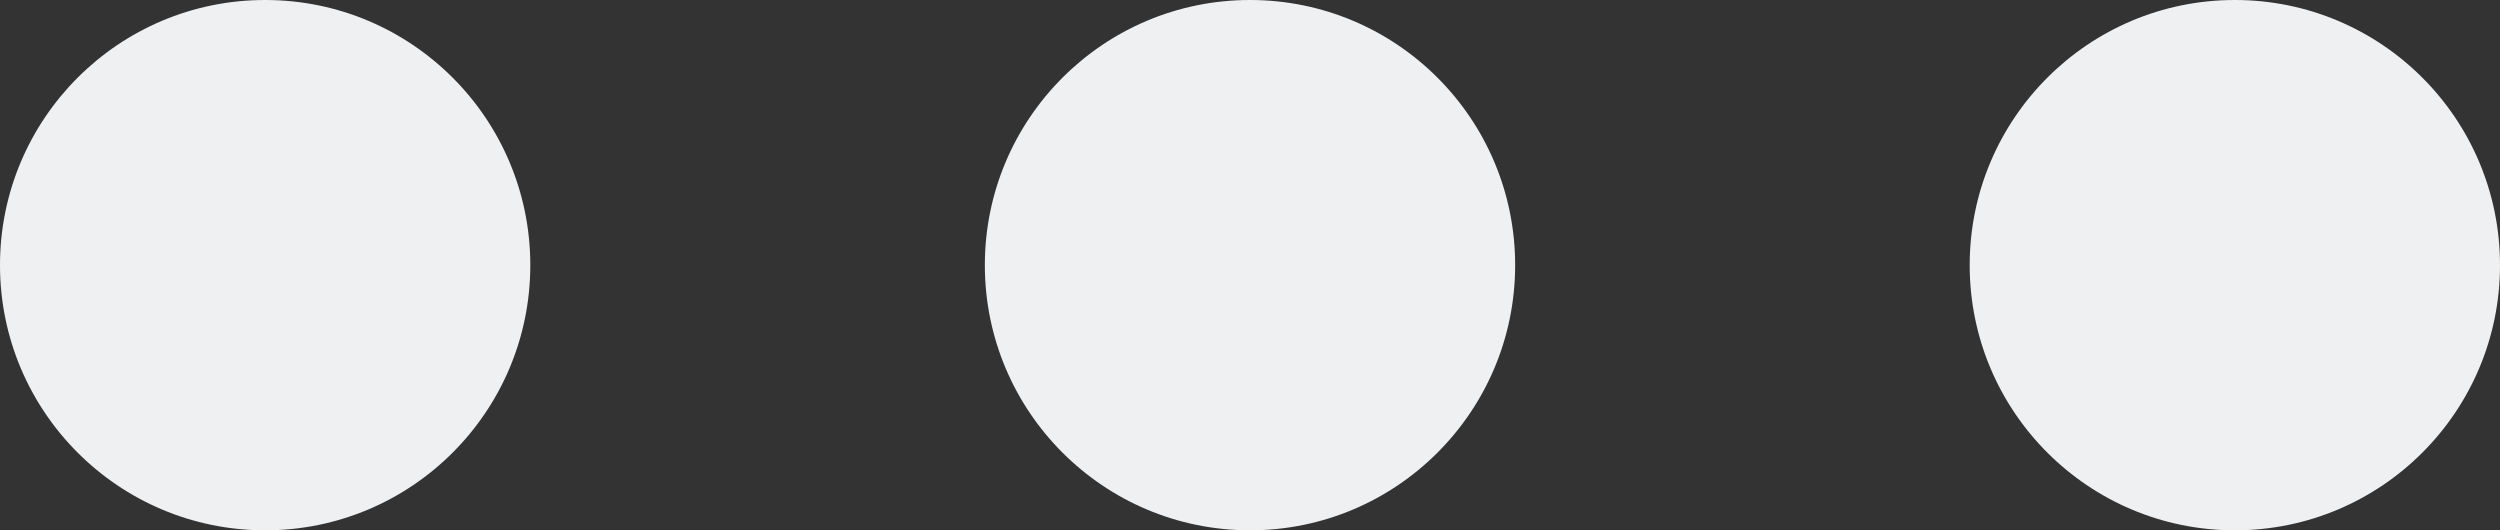<svg width="33" height="7" viewBox="0 0 33 7" fill="none" xmlns="http://www.w3.org/2000/svg">
<rect x="0" y="0" width="33" height="7" fill="#333333" stroke="none"/>
<circle cx="3.5" cy="3.5" r="3.5" fill="#EEF0F2"/>
<circle cx="16.5" cy="3.5" r="3.5" fill="#EEF0F2"/>
<circle cx="29.5" cy="3.5" r="3.5" fill="#EEF0F2"/>
</svg>
